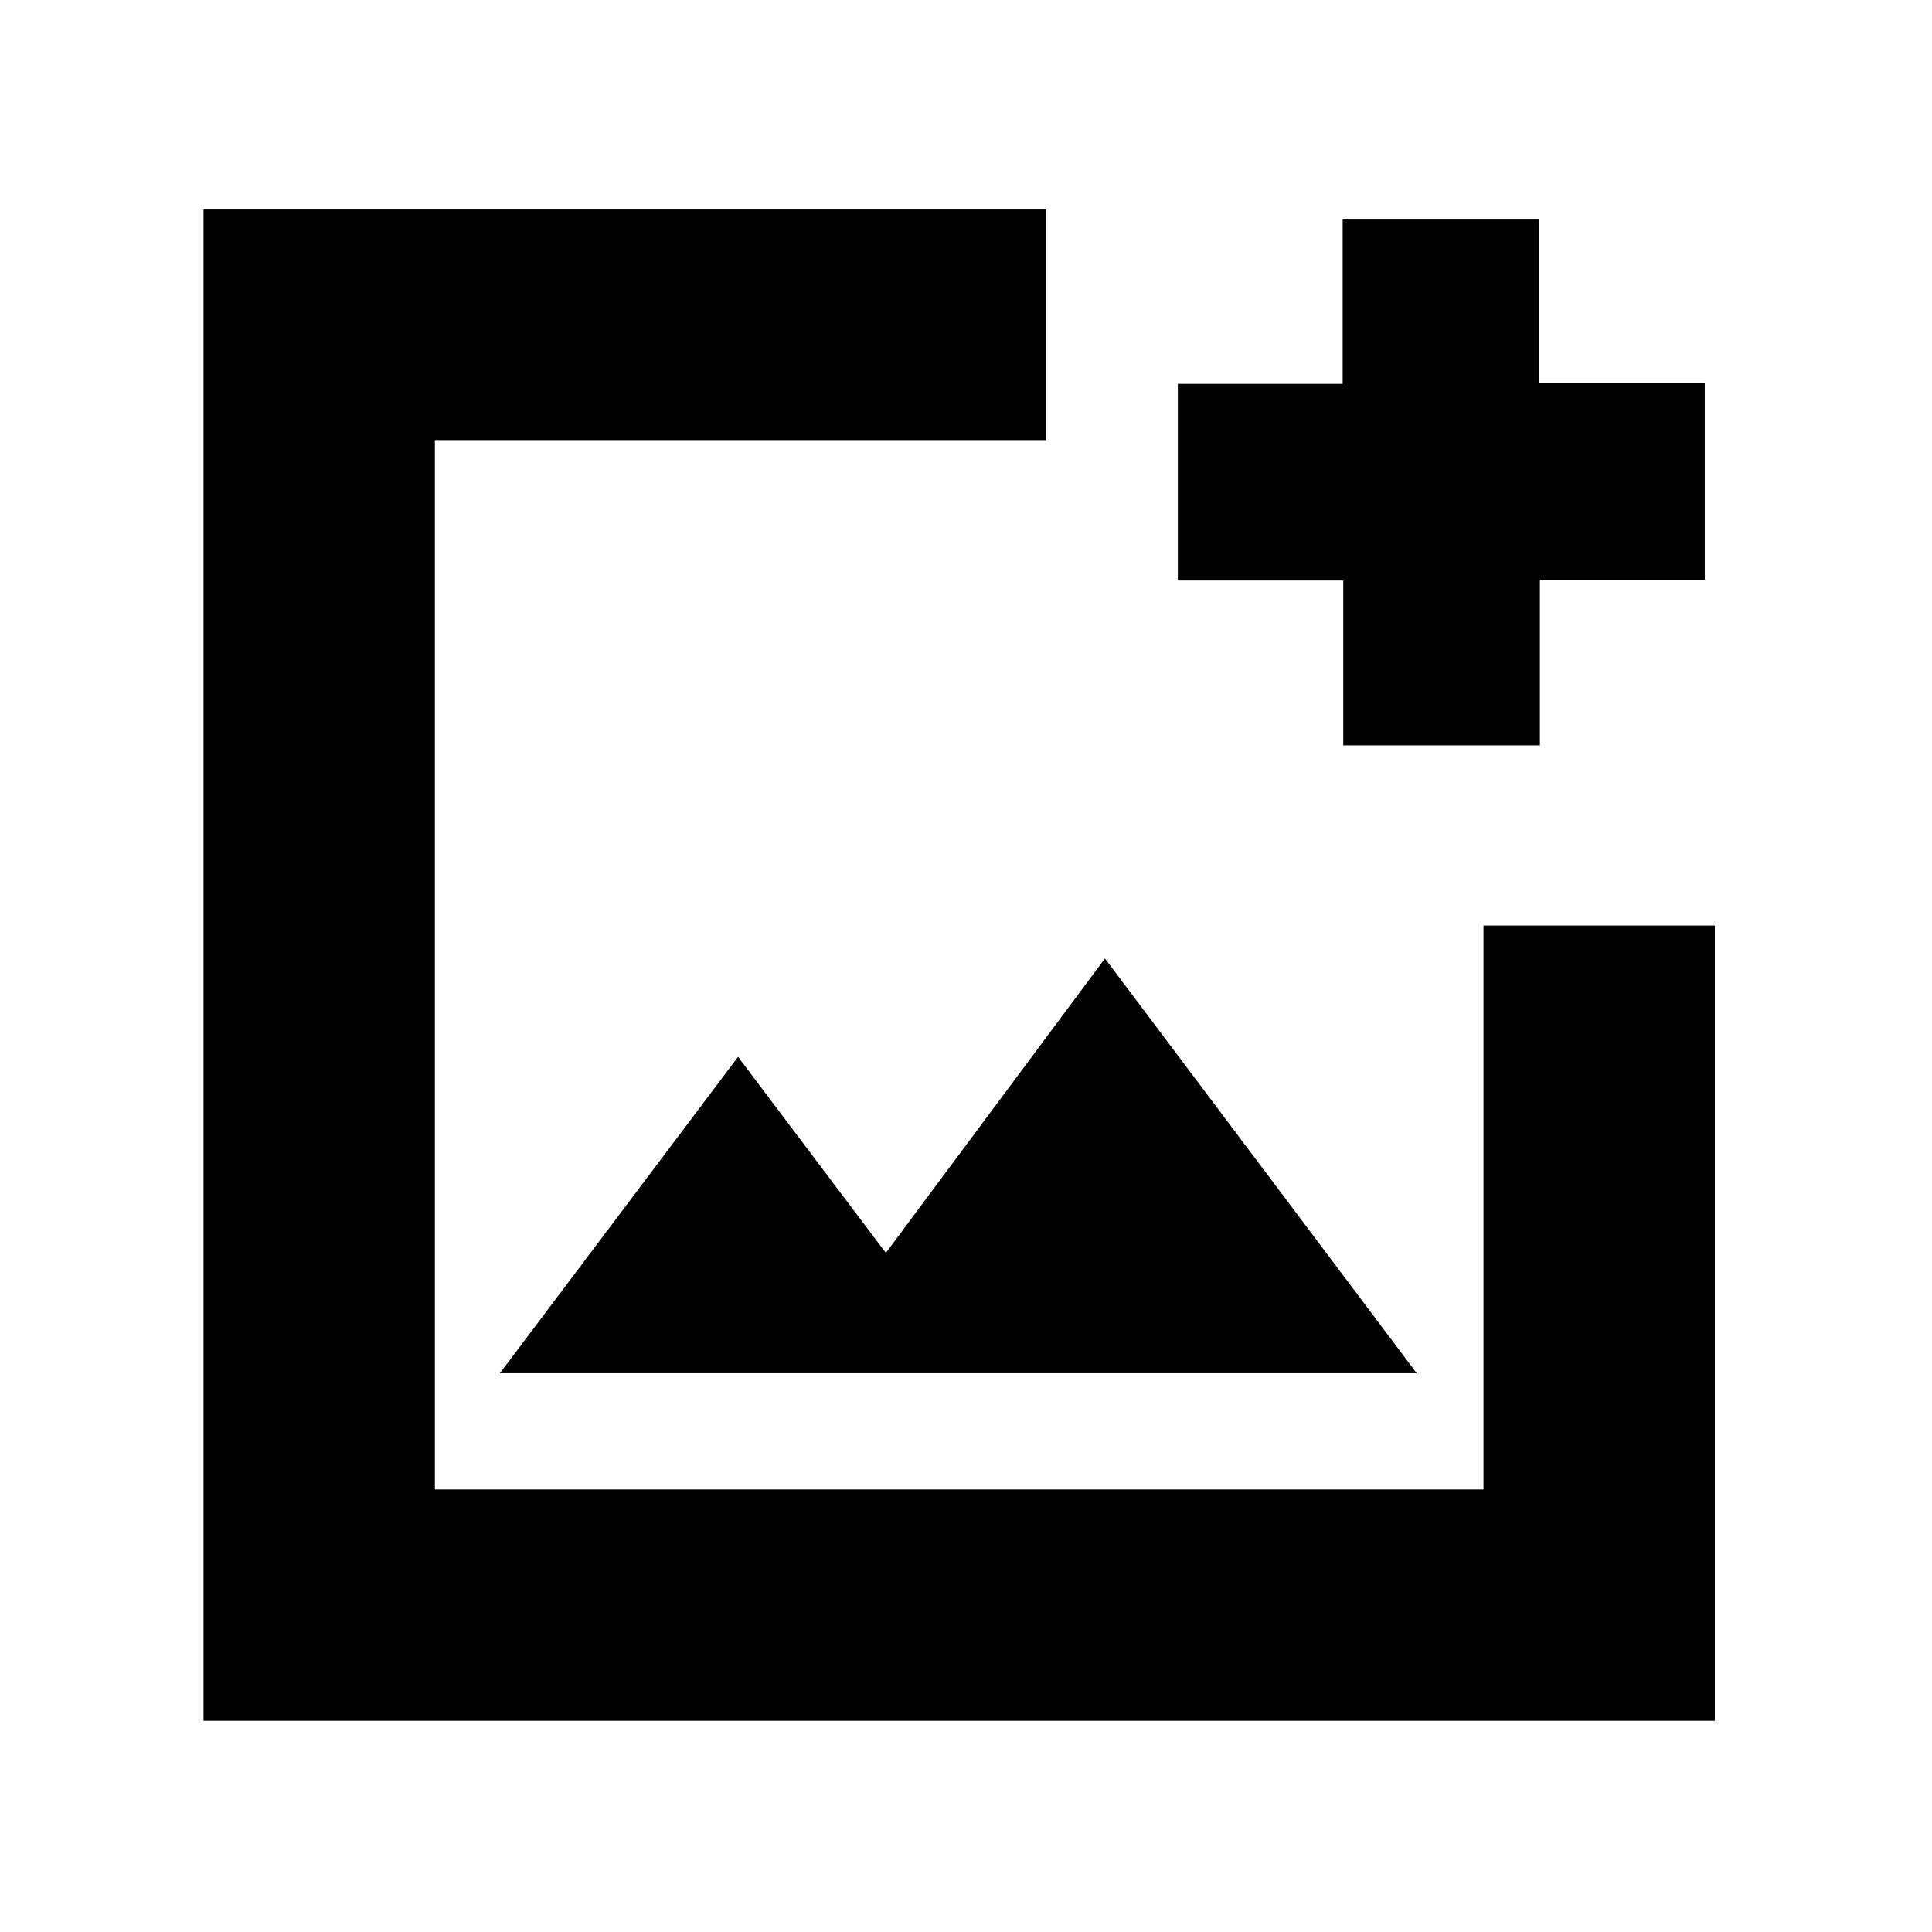 <svg xmlns="http://www.w3.org/2000/svg" height="20" viewBox="0 -960 960 960" width="20"><path d="M101.13-104.96v-750.95h418.61v114.95H216.09v521.05h521.04v-280.22h114.96v395.17H101.13Zm566.33-484.69v-81.92h-82.2v-97.71h81.91v-81.63h97.72v81.34h82.2v97.72h-81.92v82.2h-97.71Zm-419.07 312h455.57L549.04-483.74 440.17-337.43l-73.43-97.44-118.35 157.22Zm-32.3-240v297.74-521.05 223.31Z"/></svg>
